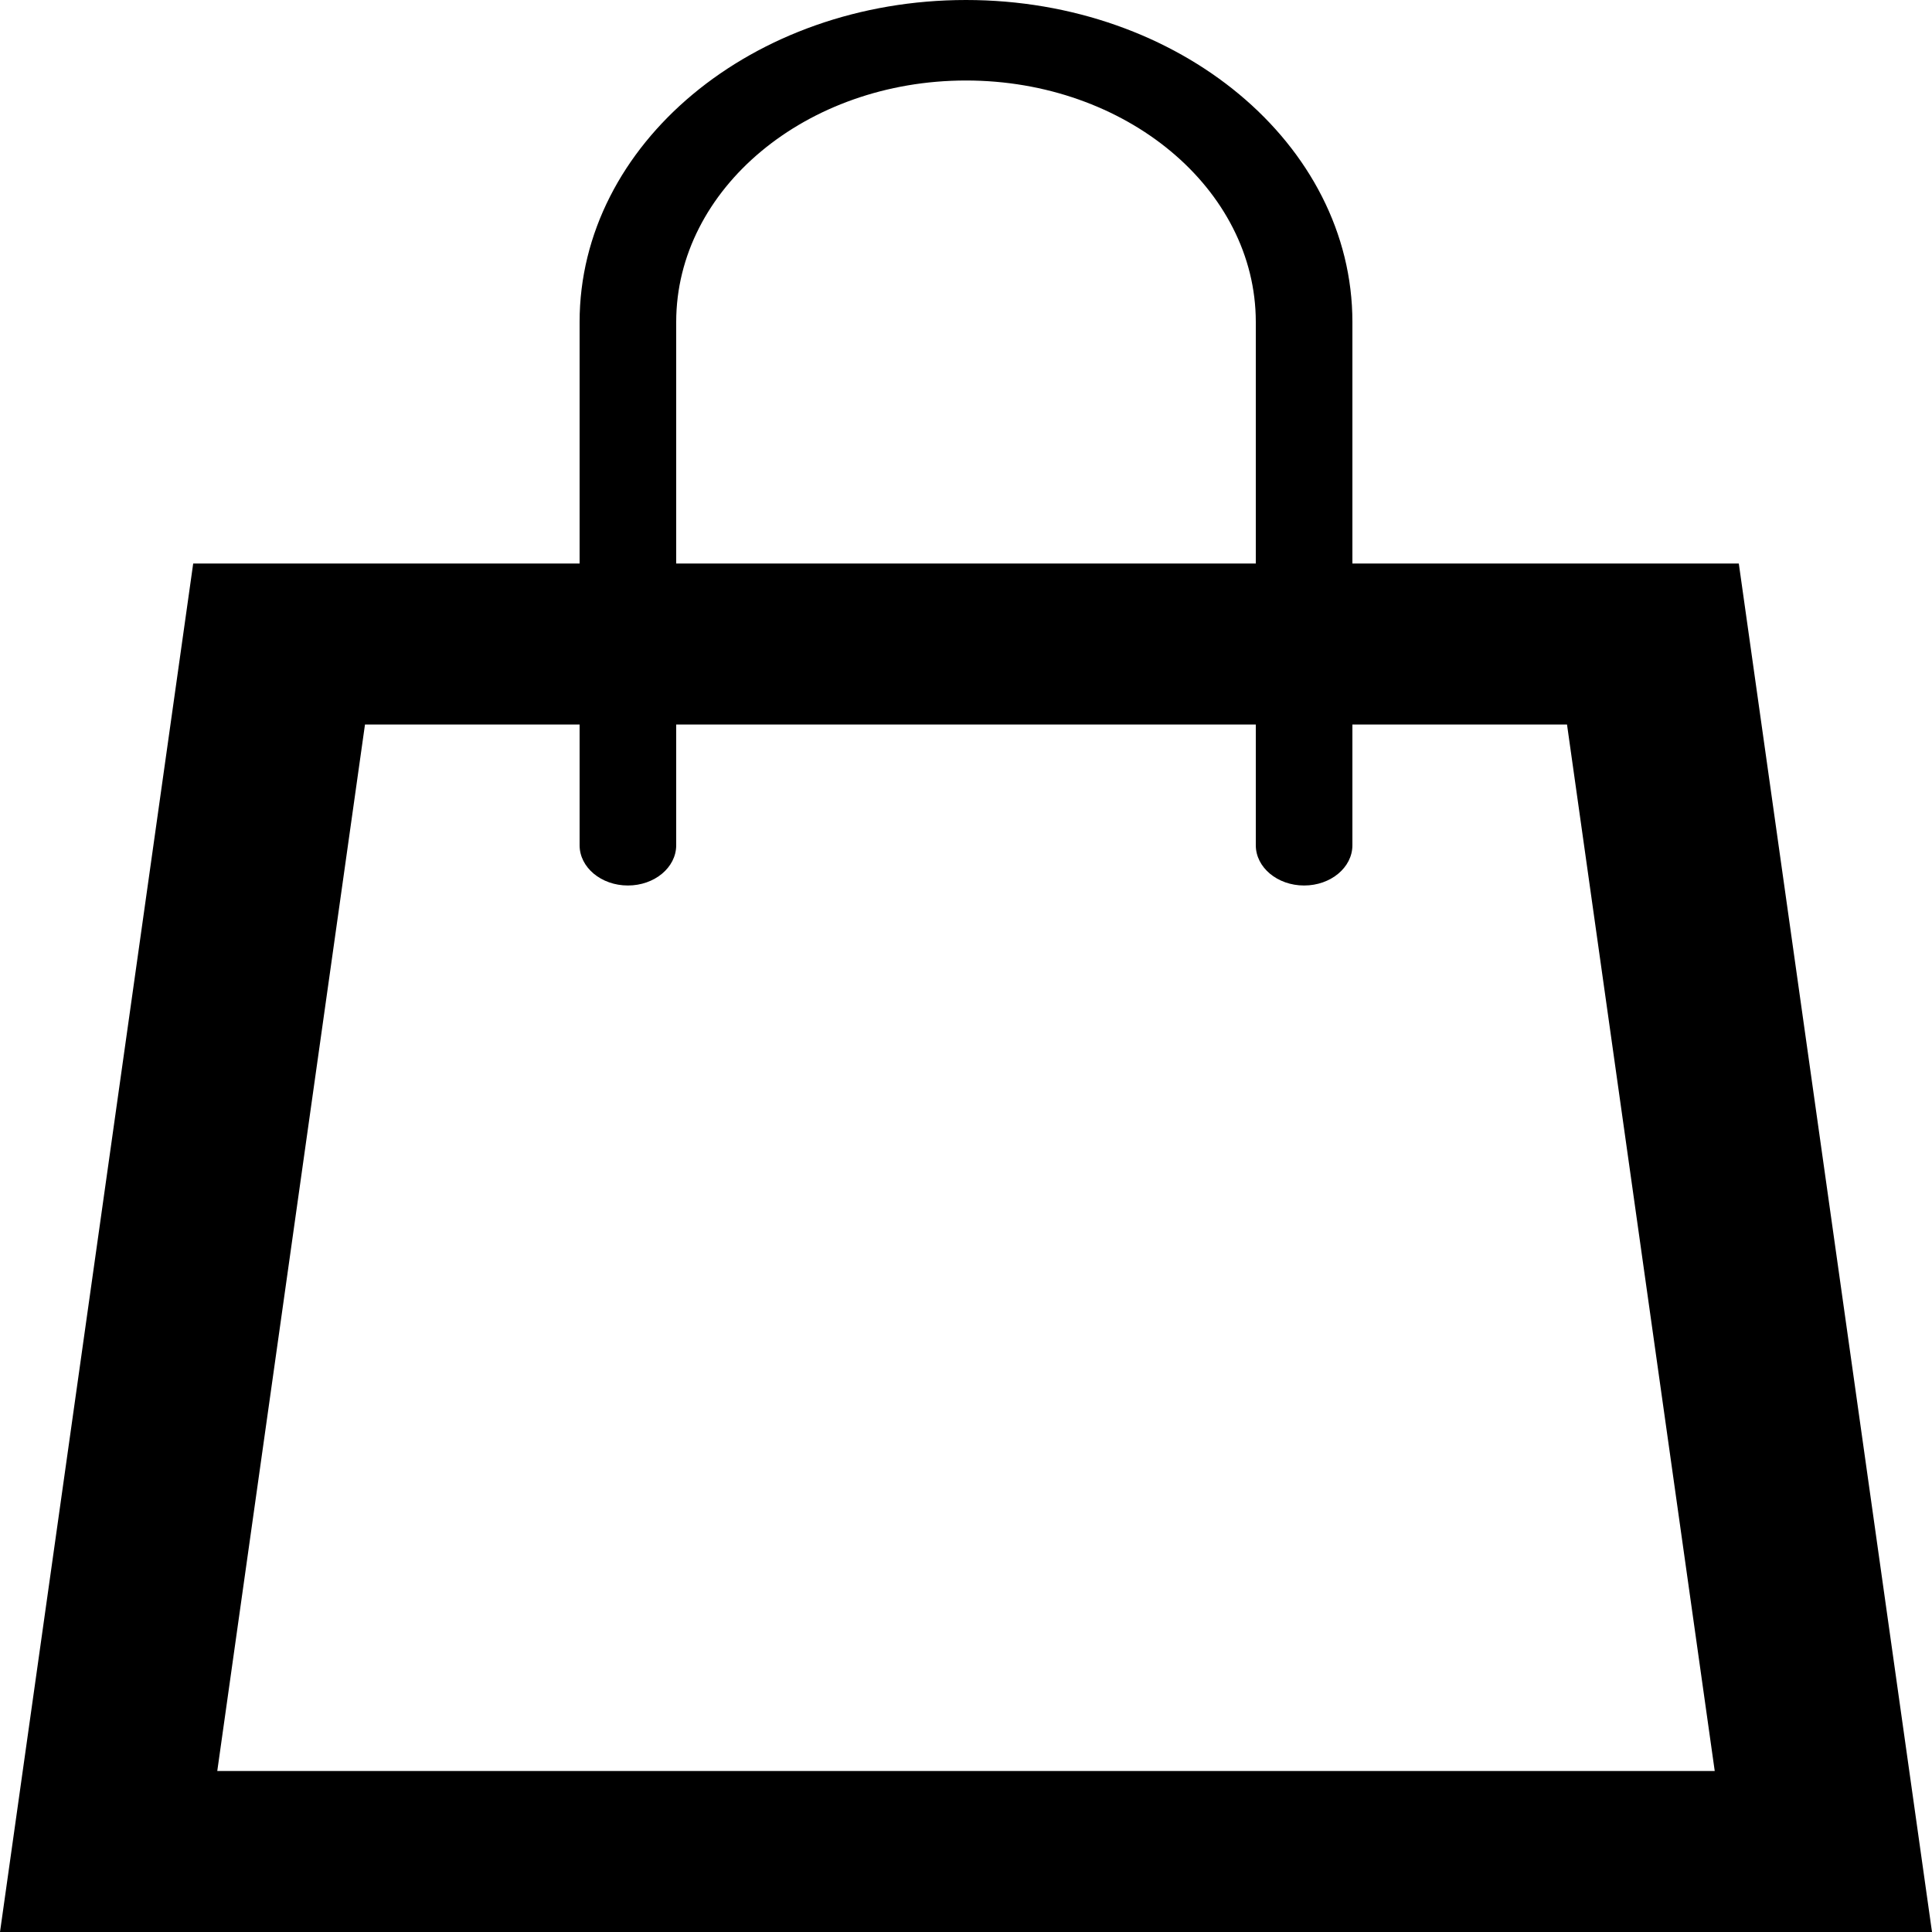 <?xml version="1.0" encoding="UTF-8" standalone="no"?>
<!DOCTYPE svg PUBLIC "-//W3C//DTD SVG 1.1//EN" "http://www.w3.org/Graphics/SVG/1.1/DTD/svg11.dtd">
<svg width="24" height="24" viewBox="0 0 24 24" version="1.1" xmlns="http://www.w3.org/2000/svg" xmlns:xlink="http://www.w3.org/1999/xlink" xml:space="preserve" xmlns:serif="http://www.serif.com/" style="fill-rule:evenodd;clip-rule:evenodd;stroke-linejoin:round;stroke-miterlimit:2;">
    <g id="bag" transform="matrix(1,0,0,1,0,-0.94)">
        <path d="M21.6,7.94L16.8,7.94L16.8,4.94C16.8,2.731 14.651,0.94 12,0.94C9.349,0.94 7.2,2.731 7.2,4.94L7.2,7.94L2.4,7.94L0,24.94L24,24.94L21.6,7.94ZM8.4,4.94C8.4,3.286 10.015,1.94 12,1.94C13.985,1.94 15.6,3.286 15.6,4.94L15.6,7.94L8.4,7.94L8.4,4.94ZM2.699,22.94L4.534,9.94L7.2,9.94L7.2,11.44C7.2,11.716 7.469,11.94 7.8,11.94C8.131,11.94 8.4,11.716 8.4,11.44L8.4,9.94L15.6,9.94L15.6,11.44C15.6,11.716 15.869,11.94 16.2,11.94C16.531,11.94 16.8,11.716 16.8,11.44L16.8,9.94L19.466,9.94L21.301,22.94L2.699,22.94Z" style="fill-rule:nonzero;"/>
    </g>
</svg>
